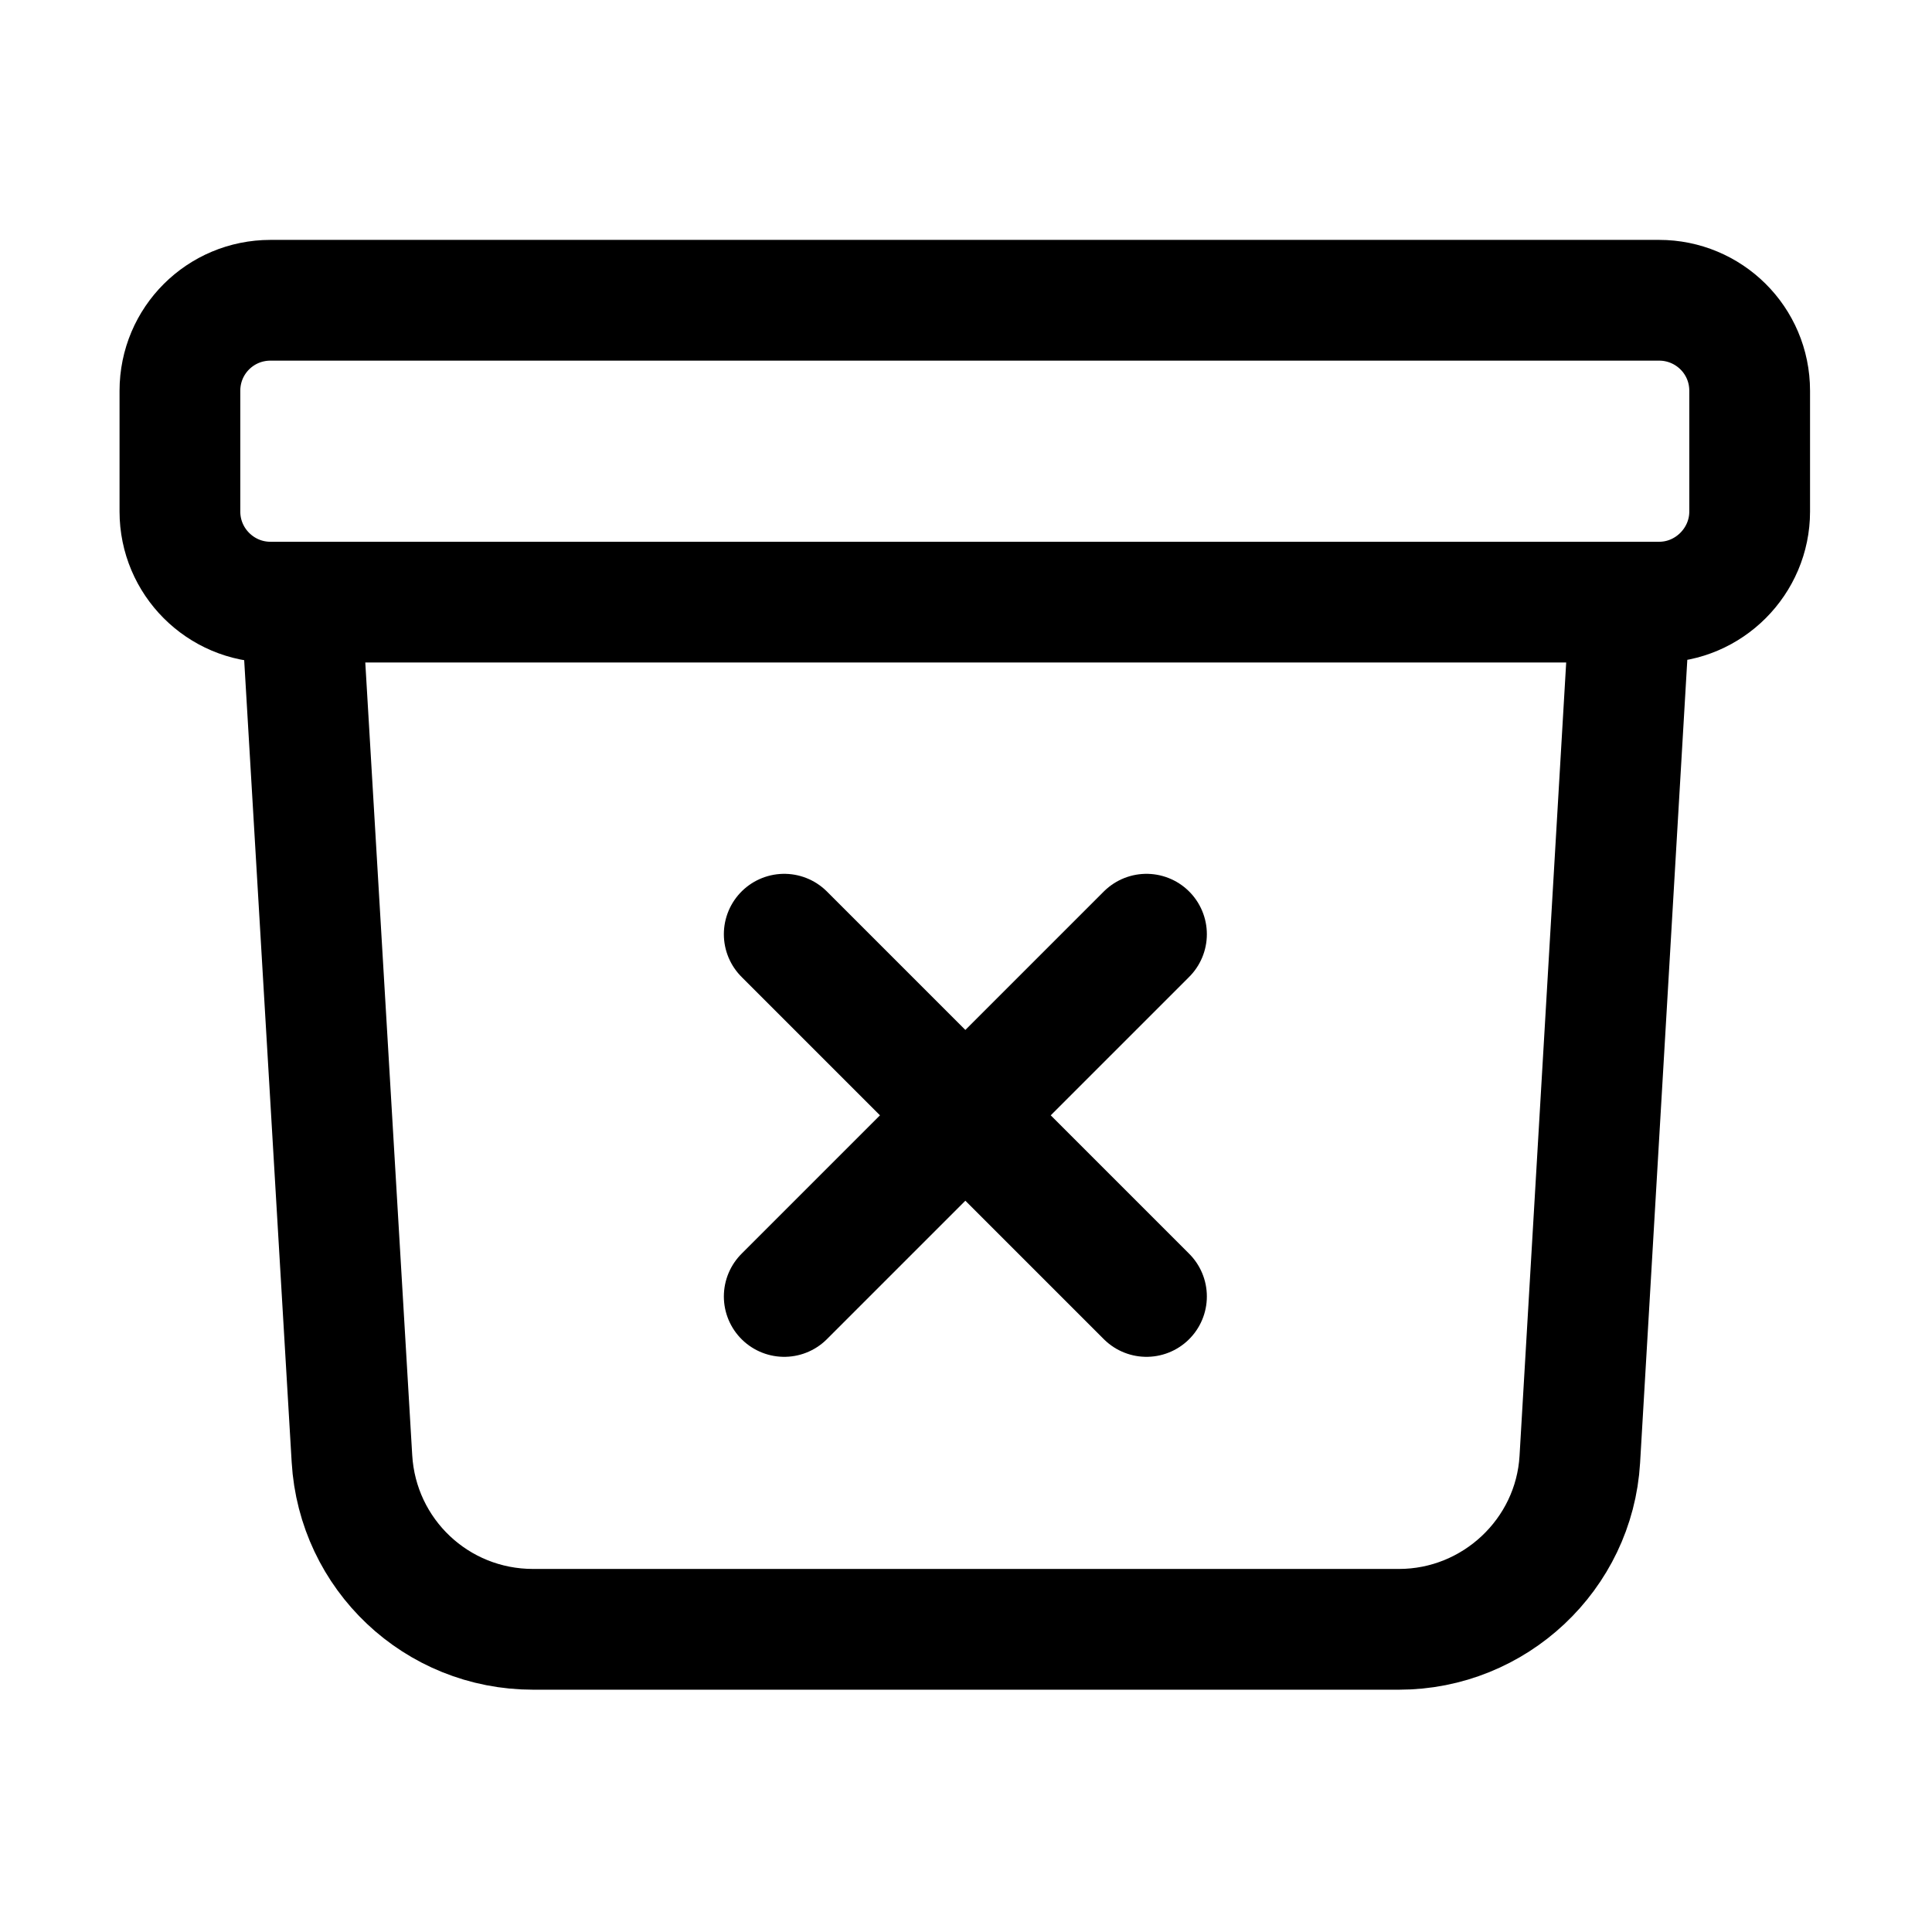<svg viewBox="0 0 24 24" xmlns="http://www.w3.org/2000/svg"><path fill="none" stroke="#000" stroke-linecap="round" stroke-linejoin="round" stroke-width="1.5" d="M20.25 7.5l-.625 10.63v0c-.07 1.18-1.06 2.11-2.247 2.11H6.622v0c-1.2 0-2.18-.93-2.25-2.12l-.63-10.64m6 4.125l2.25 2.25m0 0l2.25 2.25m-2.25-2.25l2.25-2.25m-2.25 2.25l-2.25 2.25M3.36 7.48h17.25c.62 0 1.125-.51 1.125-1.125v-1.5c0-.63-.51-1.125-1.125-1.125H3.36c-.621 0-1.125.5-1.125 1.125v1.5c0 .62.504 1.125 1.125 1.125Z"/></svg>